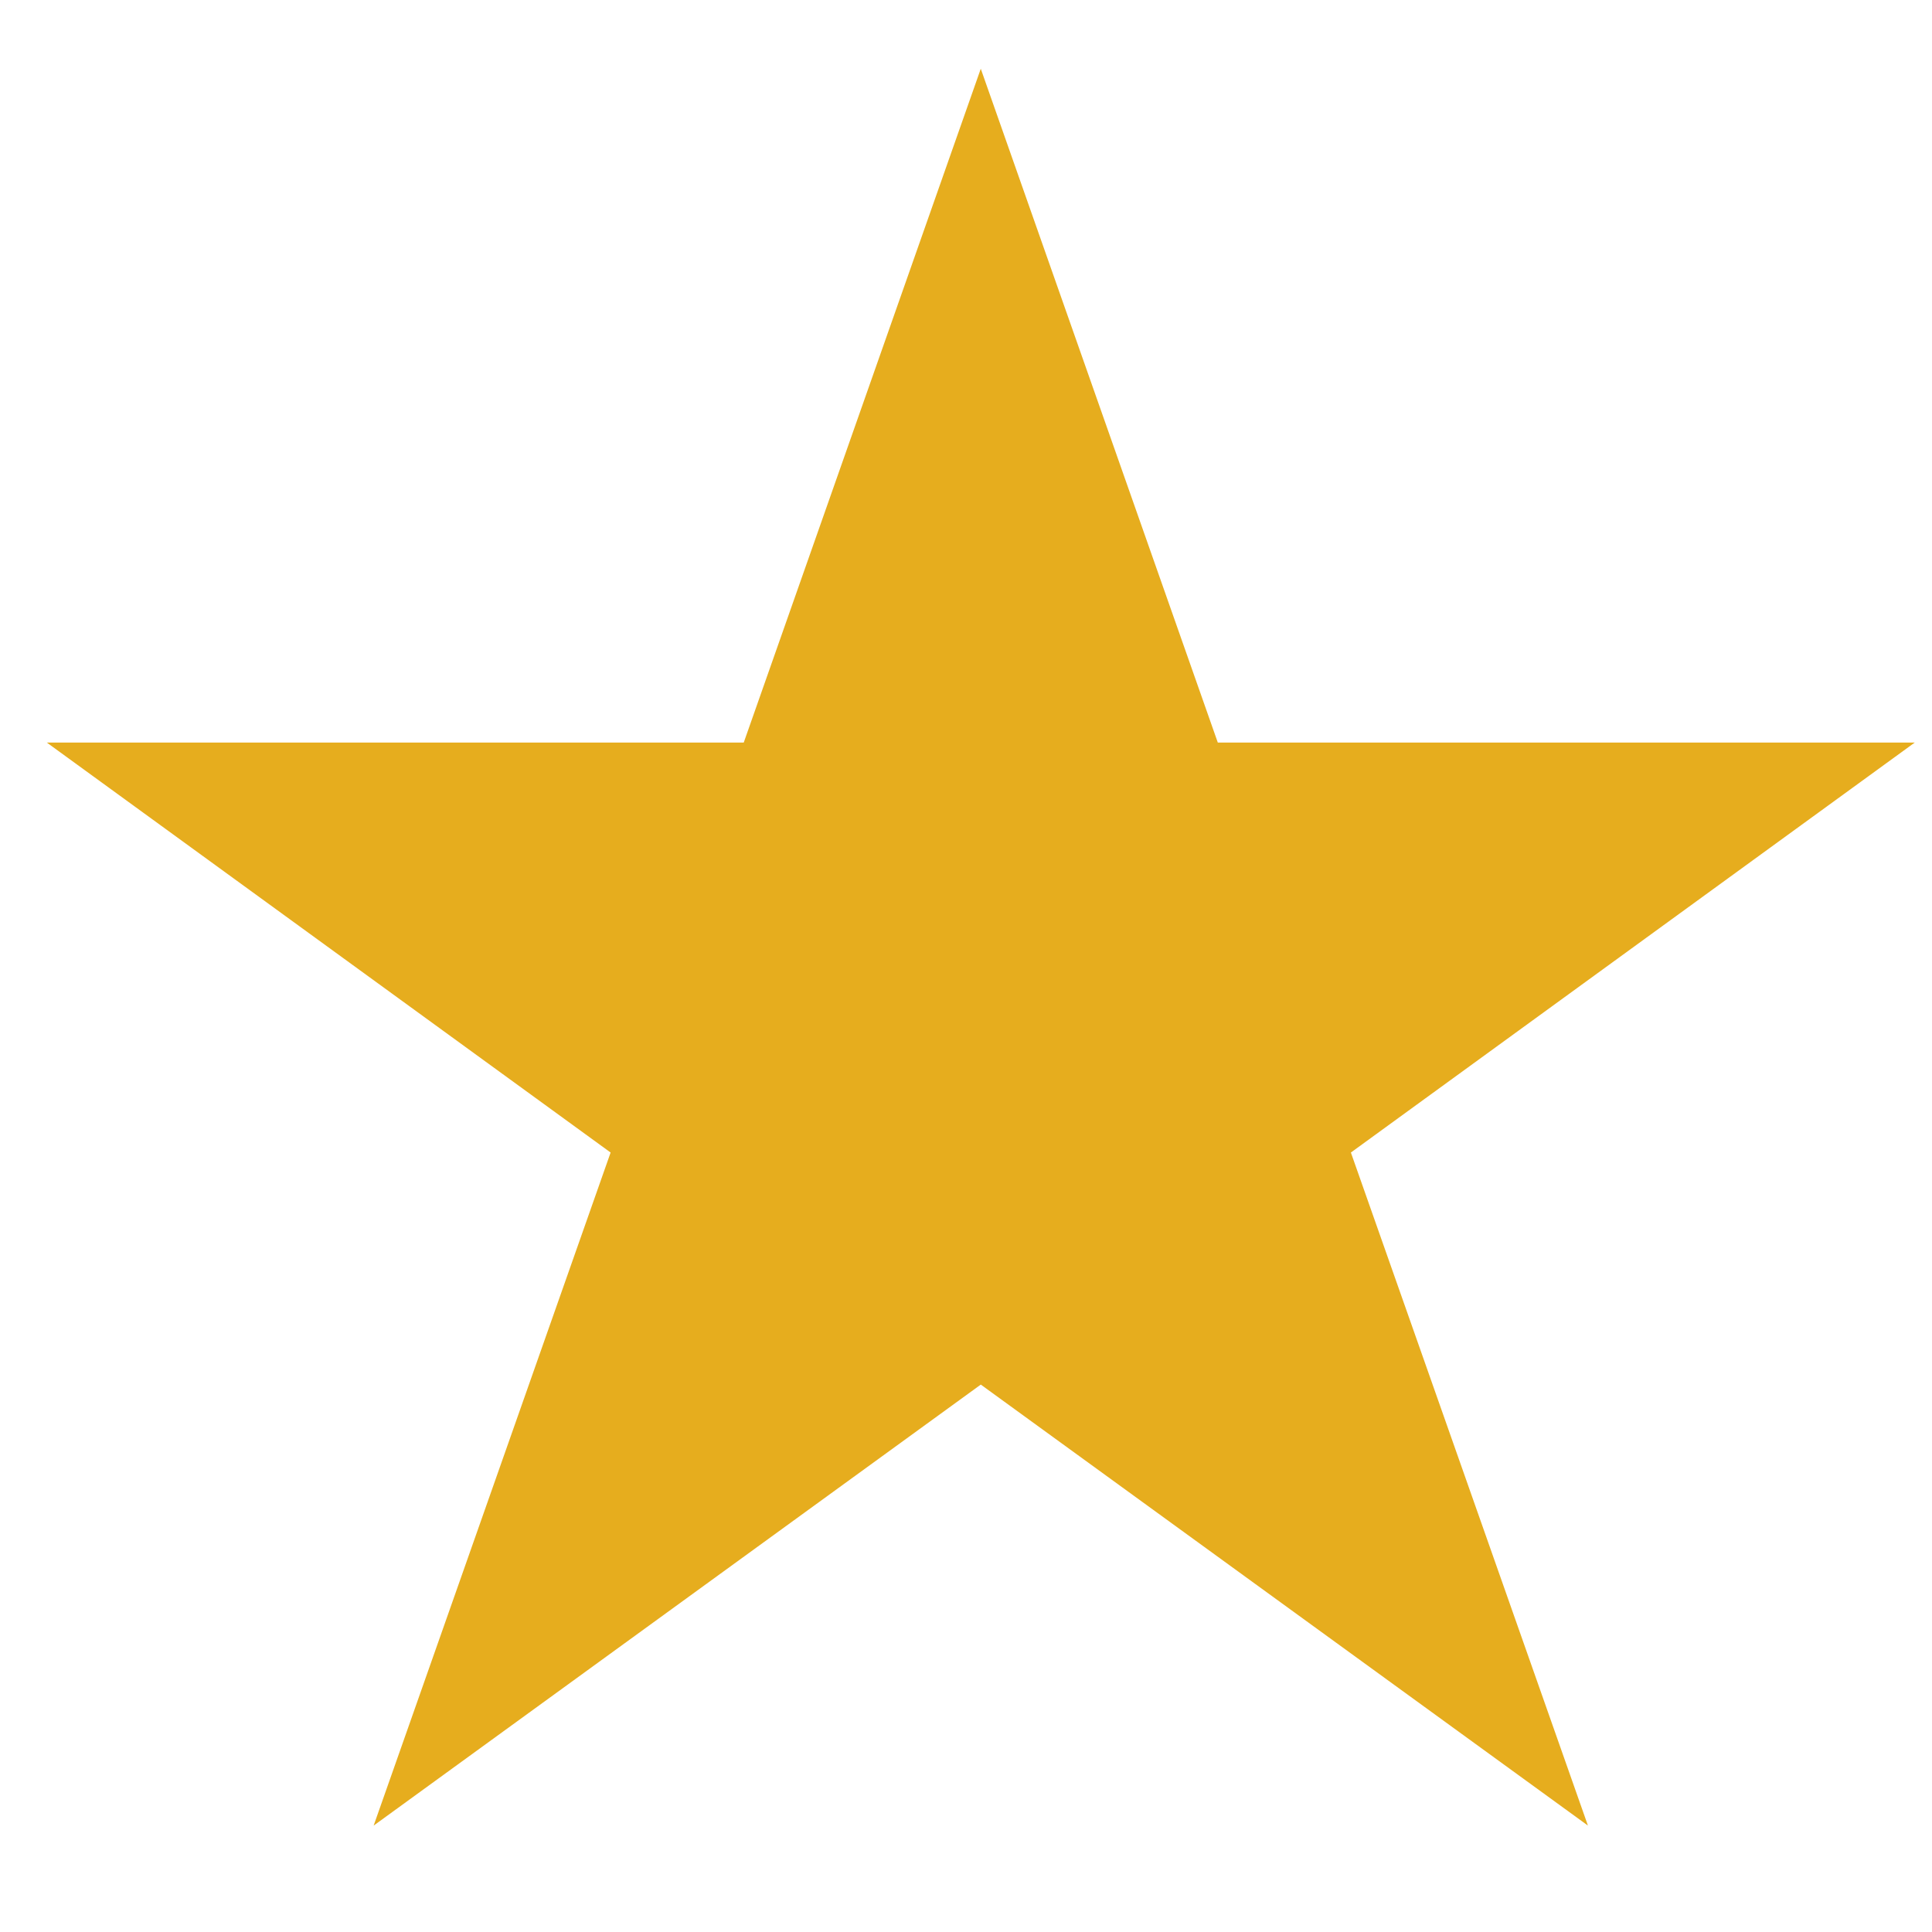 <svg xmlns="http://www.w3.org/2000/svg" viewBox="0 0 512 512">
<path d="M259.92 18.2L197.1 196.783h-184.7l149.42 108.65L99.02 483.8l160.9-116.87 160.9 116.87-62.82-178.368 149.43-108.65h-184.7L259.91 18.2z" fill="#e6ad1e"/>
</svg> 